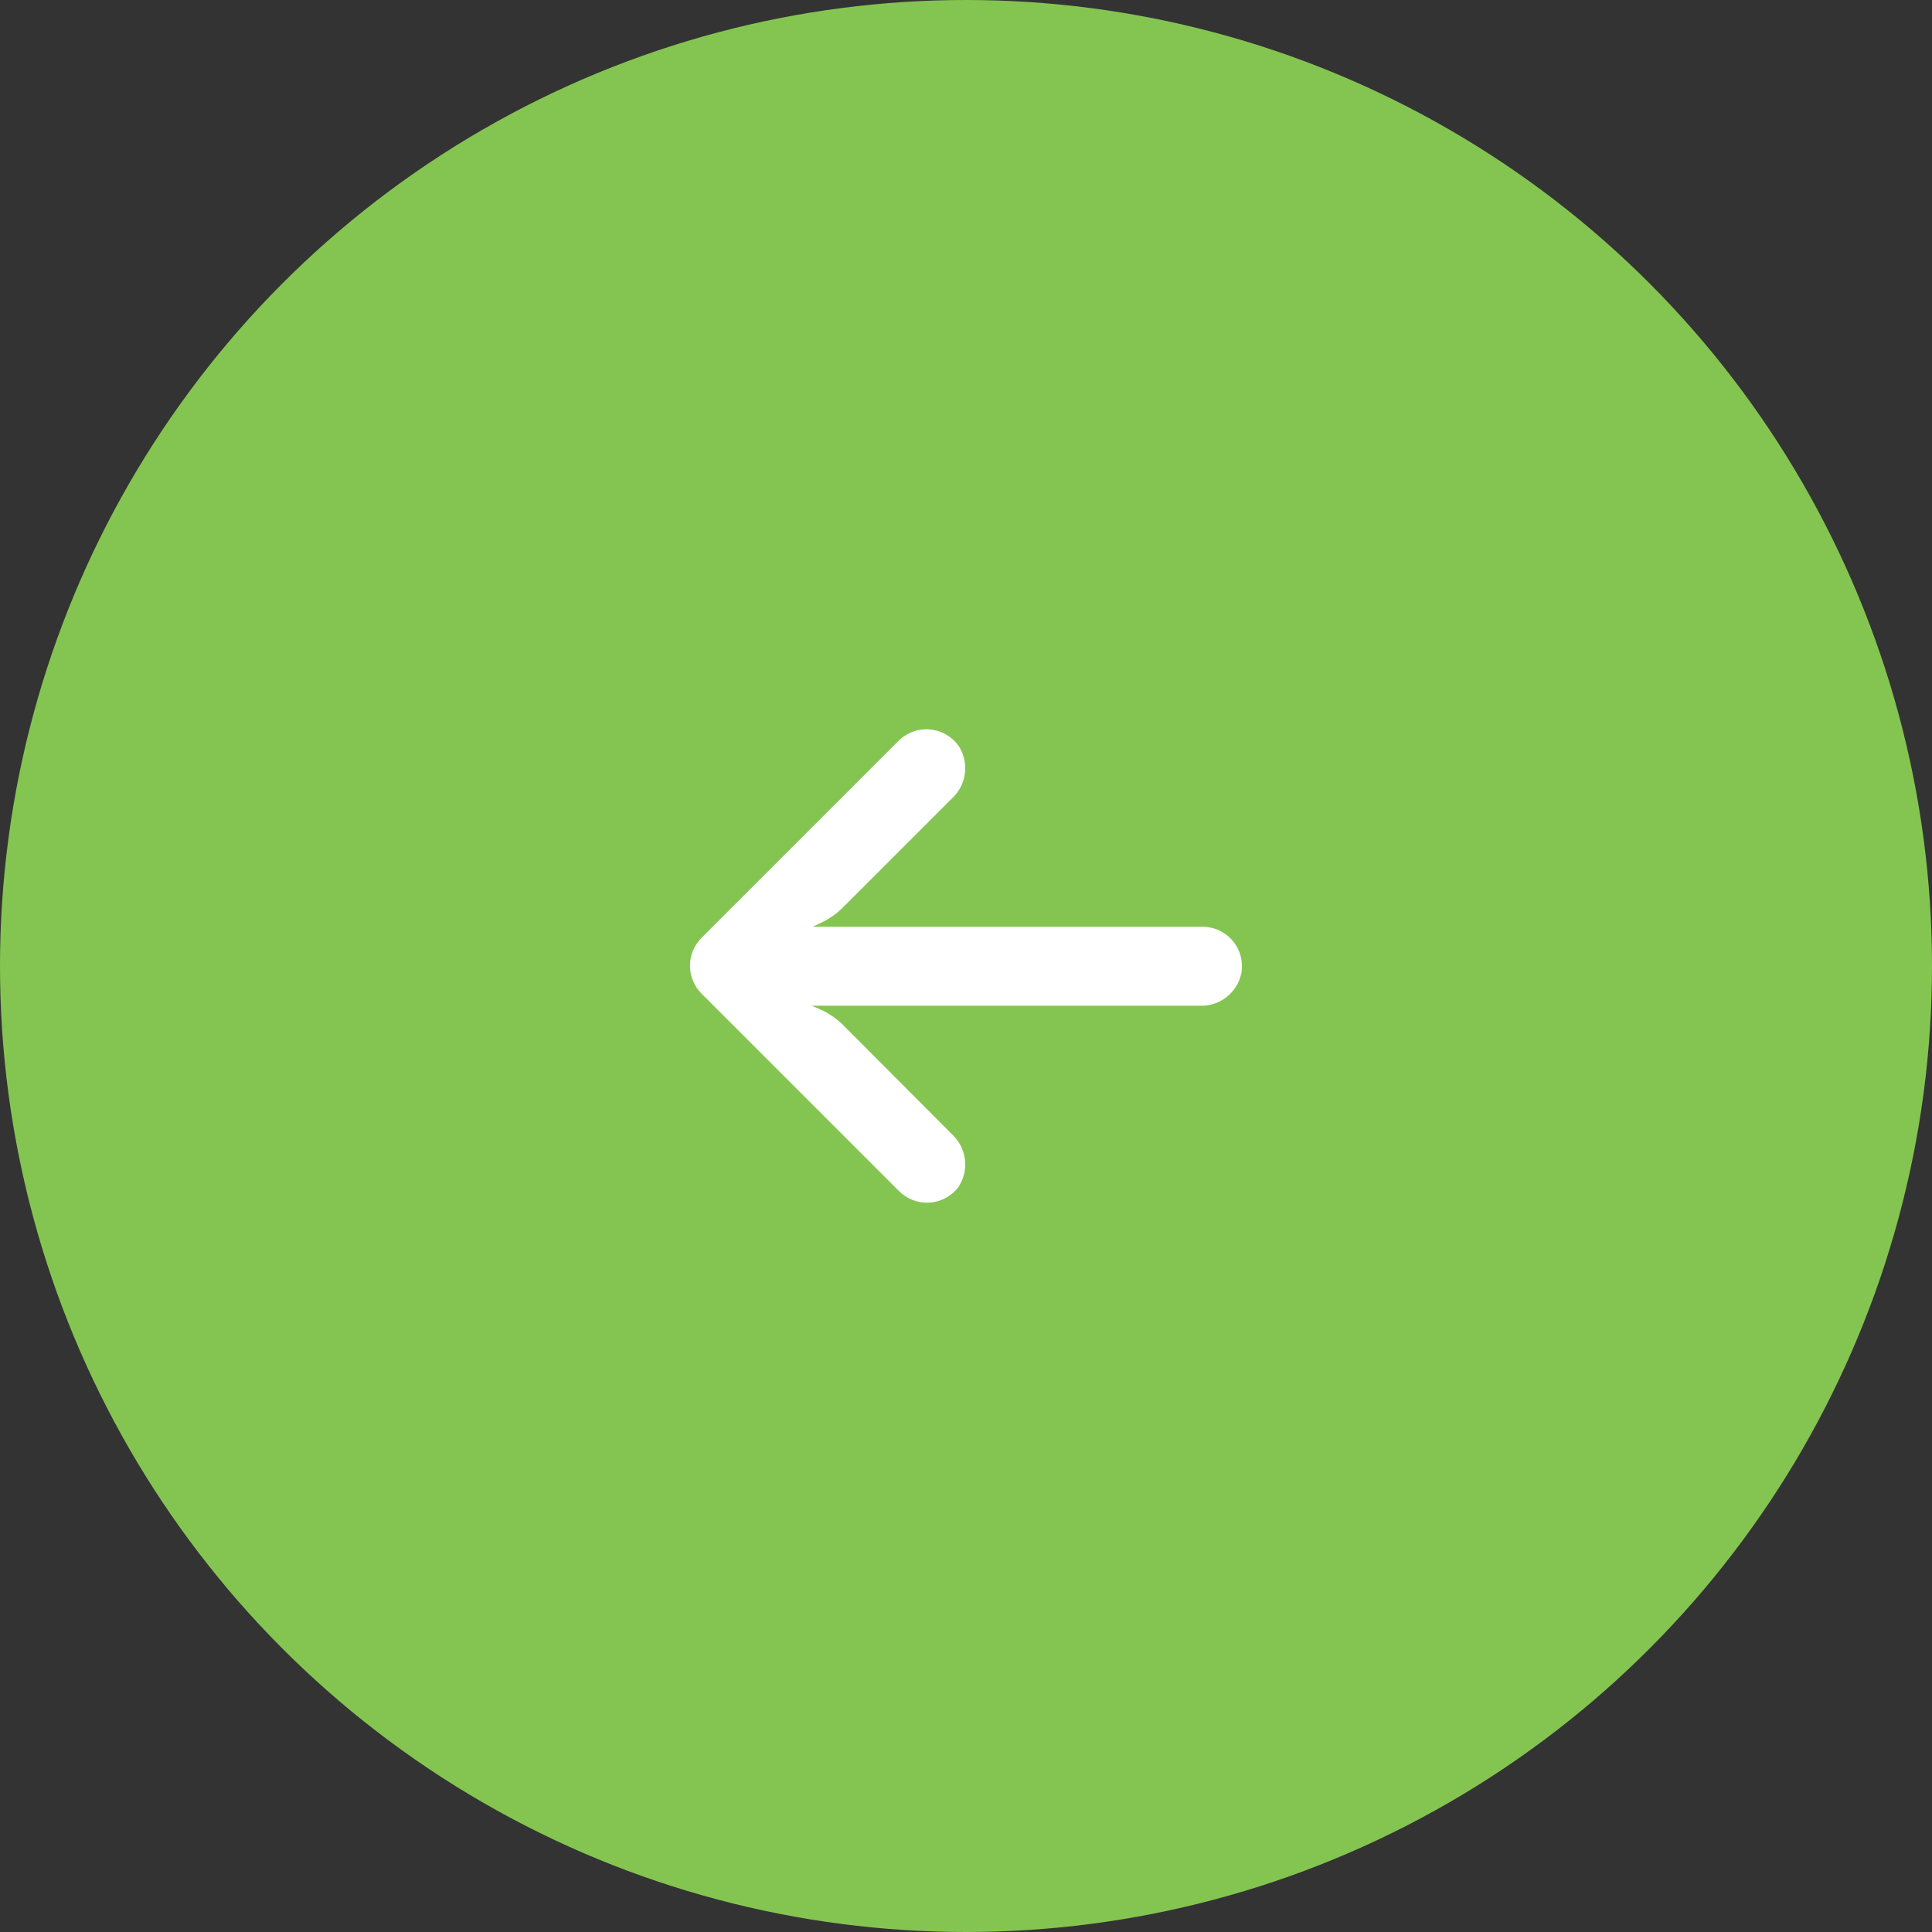 <svg width="70" height="70" viewBox="0 0 70 70" fill="none" xmlns="http://www.w3.org/2000/svg">
<rect x="0" y="0" width="70" height="70" fill="#333333" stroke="none"/>
<circle cx="35" cy="35" r="35" fill="#84C551"/>
<g clip-path="url(#clip0_25_398)">
<path d="M43.798 33.596C43.716 33.583 43.633 33.577 43.55 33.578H29.441L29.748 33.435C30.049 33.292 30.323 33.099 30.557 32.862L34.514 28.906C35.035 28.408 35.122 27.608 34.721 27.009C34.254 26.372 33.359 26.233 32.721 26.7C32.67 26.738 32.621 26.779 32.575 26.823L25.42 33.978C24.86 34.537 24.86 35.443 25.419 36.002C25.419 36.002 25.419 36.003 25.42 36.003L32.575 43.158C33.134 43.716 34.04 43.715 34.598 43.155C34.642 43.111 34.683 43.065 34.721 43.015C35.122 42.417 35.035 41.617 34.514 41.119L30.564 37.155C30.354 36.945 30.113 36.769 29.849 36.633L29.419 36.44H43.472C44.203 36.467 44.844 35.956 44.981 35.238C45.108 34.458 44.578 33.723 43.798 33.596Z" fill="white"/>
</g>
<defs>
<clipPath id="clip0_25_398">
<rect width="20" height="20" fill="white" transform="translate(25 25)"/>
</clipPath>
</defs>
</svg>
